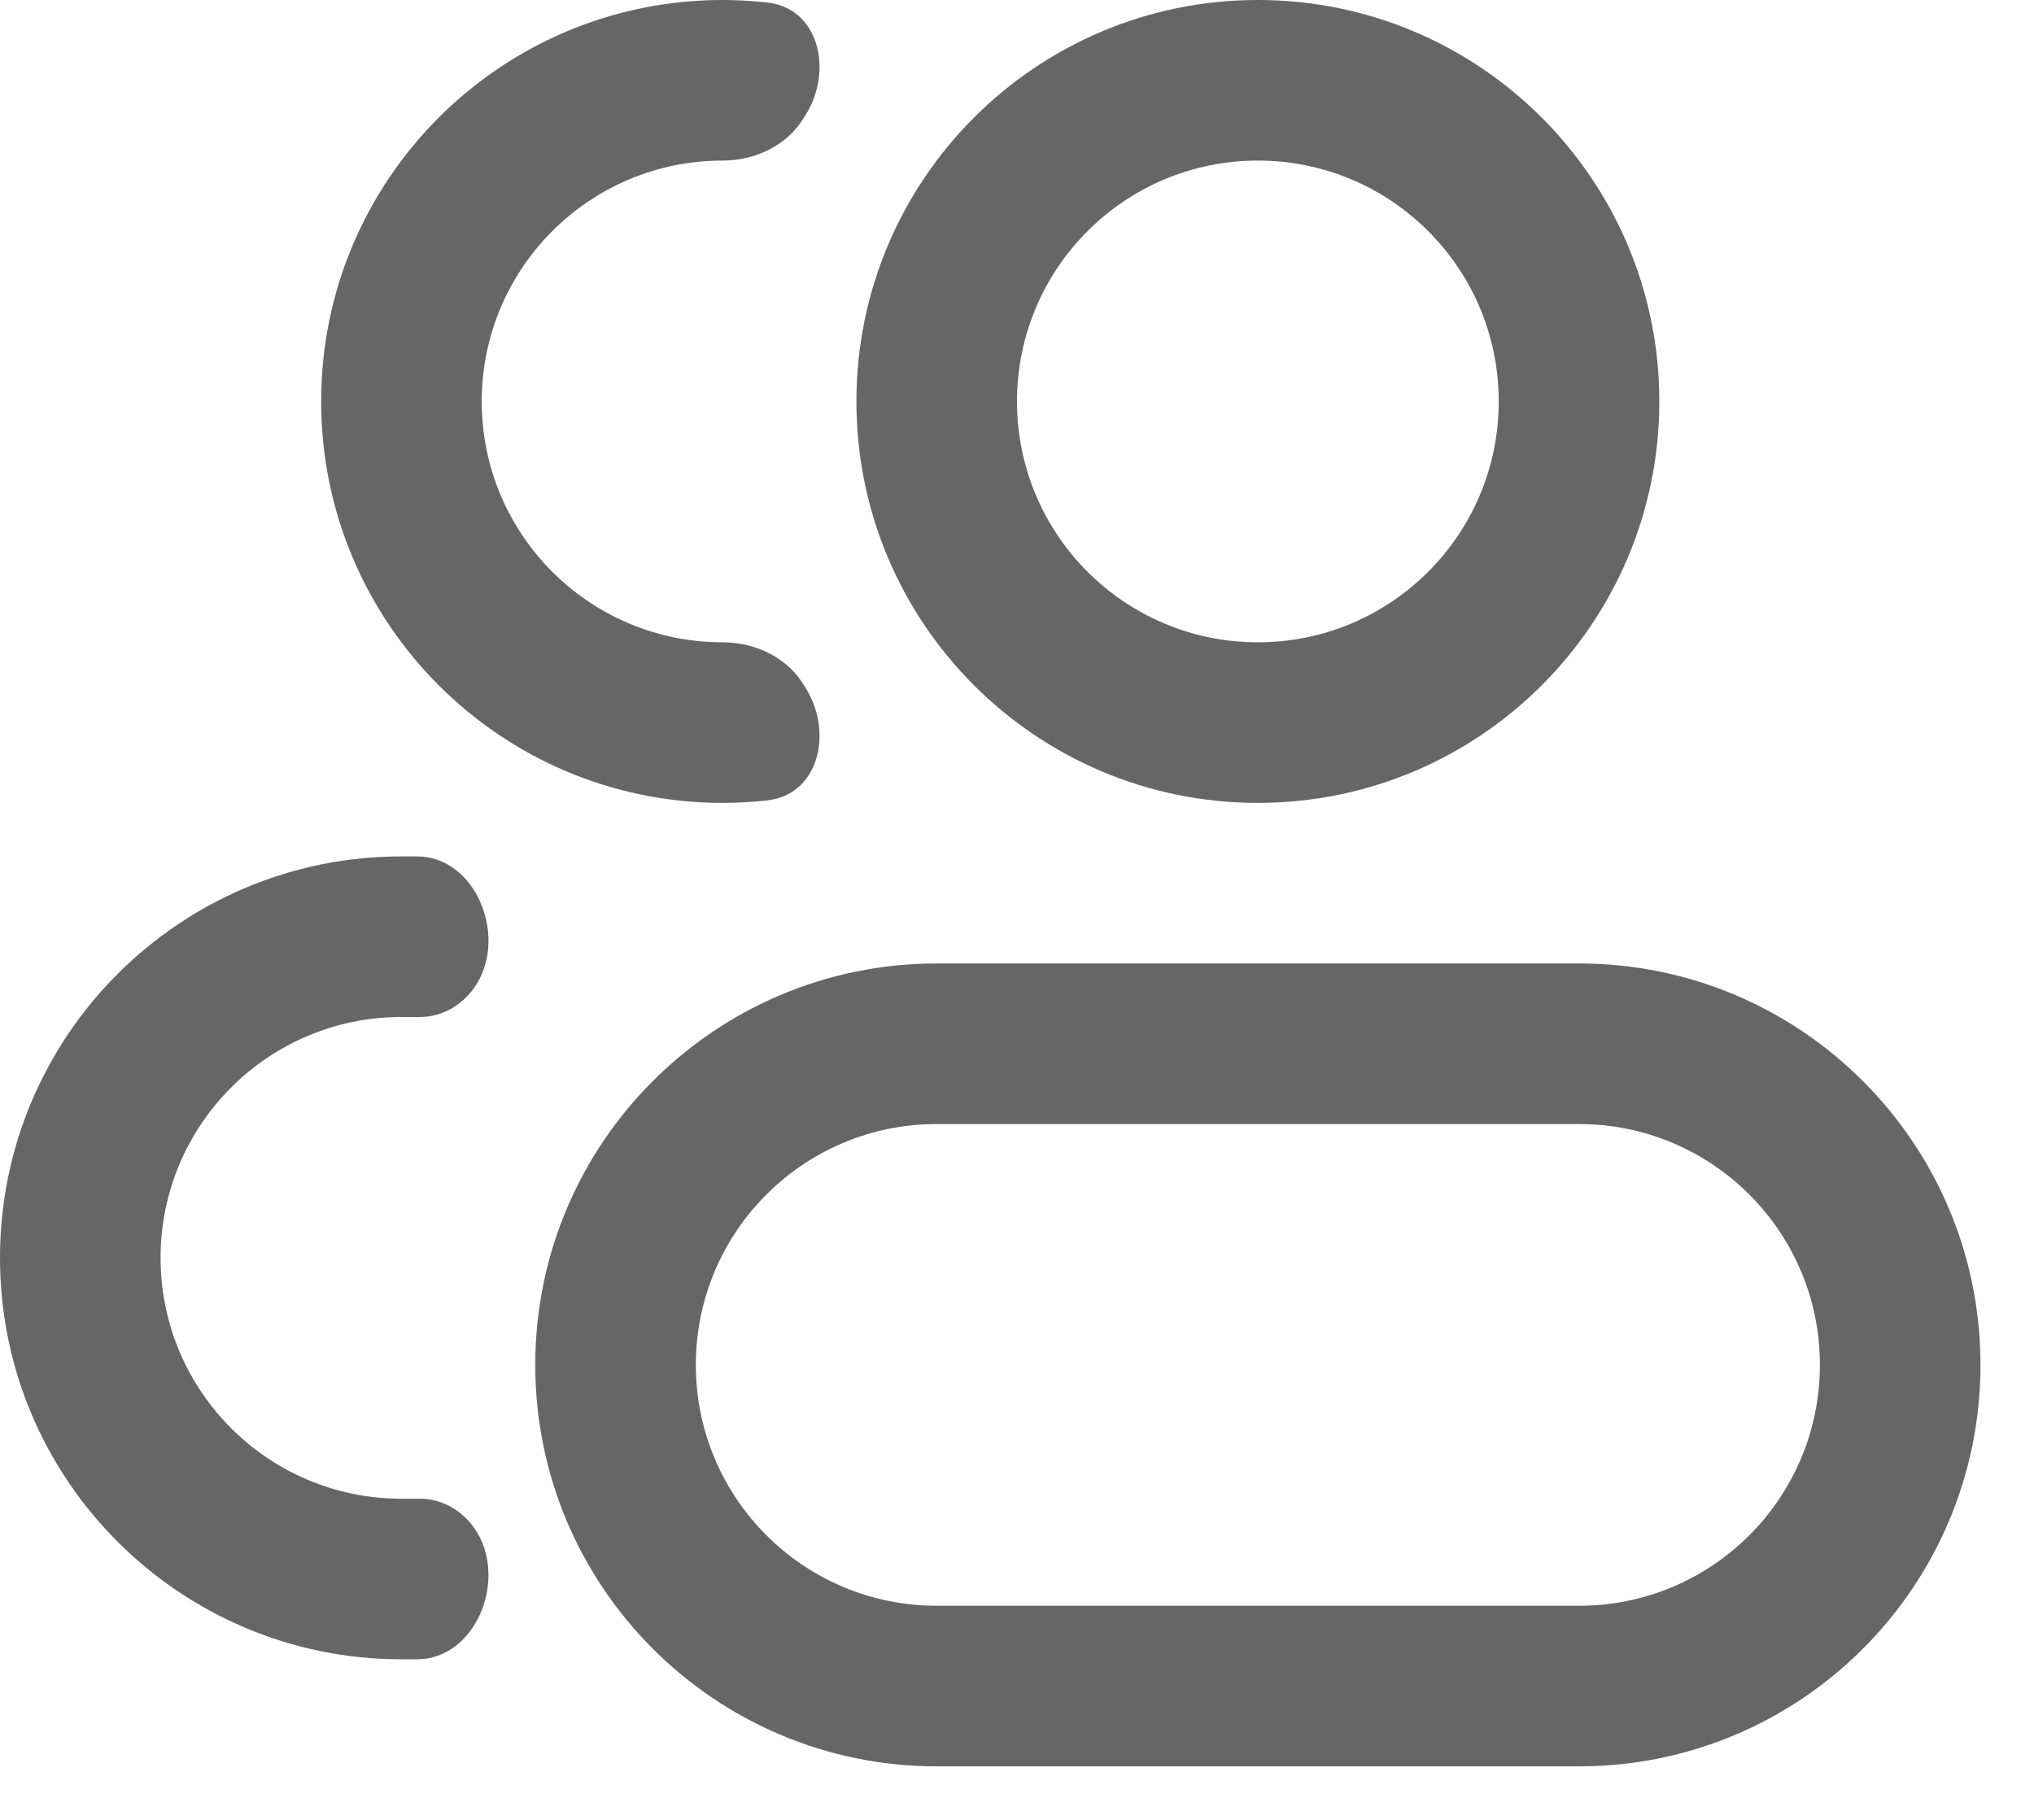 <svg width="19" height="17" viewBox="0 0 19 17" fill="none" xmlns="http://www.w3.org/2000/svg">
<path d="M14 3.75C14 4.993 12.993 6 11.75 6V7.5C13.821 7.5 15.5 5.821 15.5 3.75H14ZM11.75 6C10.507 6 9.5 4.993 9.5 3.75H8C8 5.821 9.679 7.5 11.75 7.5V6ZM9.5 3.75C9.5 2.507 10.507 1.5 11.75 1.5V0C9.679 0 8 1.679 8 3.75H9.5ZM11.75 1.5C12.993 1.5 14 2.507 14 3.75H15.5C15.5 1.679 13.821 0 11.75 0V1.5ZM8.75 10.5H14.75V9H8.75V10.5ZM14.75 15H8.75V16.5H14.75V15ZM8.75 15C7.507 15 6.5 13.993 6.5 12.75H5C5 14.821 6.679 16.5 8.75 16.5V15ZM17 12.75C17 13.993 15.993 15 14.75 15V16.5C16.821 16.5 18.5 14.821 18.5 12.75H17ZM14.75 10.5C15.993 10.5 17 11.507 17 12.75H18.5C18.5 10.679 16.821 9 14.75 9V10.5ZM8.75 9C6.679 9 5 10.679 5 12.75H6.5C6.5 11.507 7.507 10.5 8.75 10.5V9Z" fill="black" fill-opacity="0.6"/>
<path d="M7.502 6.389C7.344 6.135 7.048 6 6.75 6C5.507 6 4.5 4.993 4.5 3.75C4.5 2.507 5.507 1.5 6.75 1.5C7.048 1.5 7.344 1.365 7.502 1.111C7.509 1.1 7.516 1.089 7.523 1.078C7.786 0.663 7.653 0.076 7.165 0.023C7.029 0.008 6.89 0 6.75 0C4.679 0 3 1.679 3 3.75C3 5.821 4.679 7.5 6.75 7.5C6.89 7.5 7.029 7.492 7.165 7.477C7.653 7.424 7.786 6.837 7.523 6.422C7.516 6.411 7.509 6.4 7.502 6.389Z" fill="black" fill-opacity="0.6"/>
<path d="M4.458 14.317C4.345 14.127 4.144 14 3.924 14H3.75C2.507 14 1.5 12.993 1.5 11.75C1.5 10.507 2.507 9.5 3.75 9.5H3.924C4.144 9.5 4.345 9.373 4.458 9.183C4.735 8.721 4.435 8 3.896 8H3.75C1.679 8 0 9.679 0 11.75C0 13.821 1.679 15.5 3.75 15.5H3.896C4.435 15.5 4.735 14.779 4.458 14.317Z" fill="black" fill-opacity="0.6"/>
</svg>
